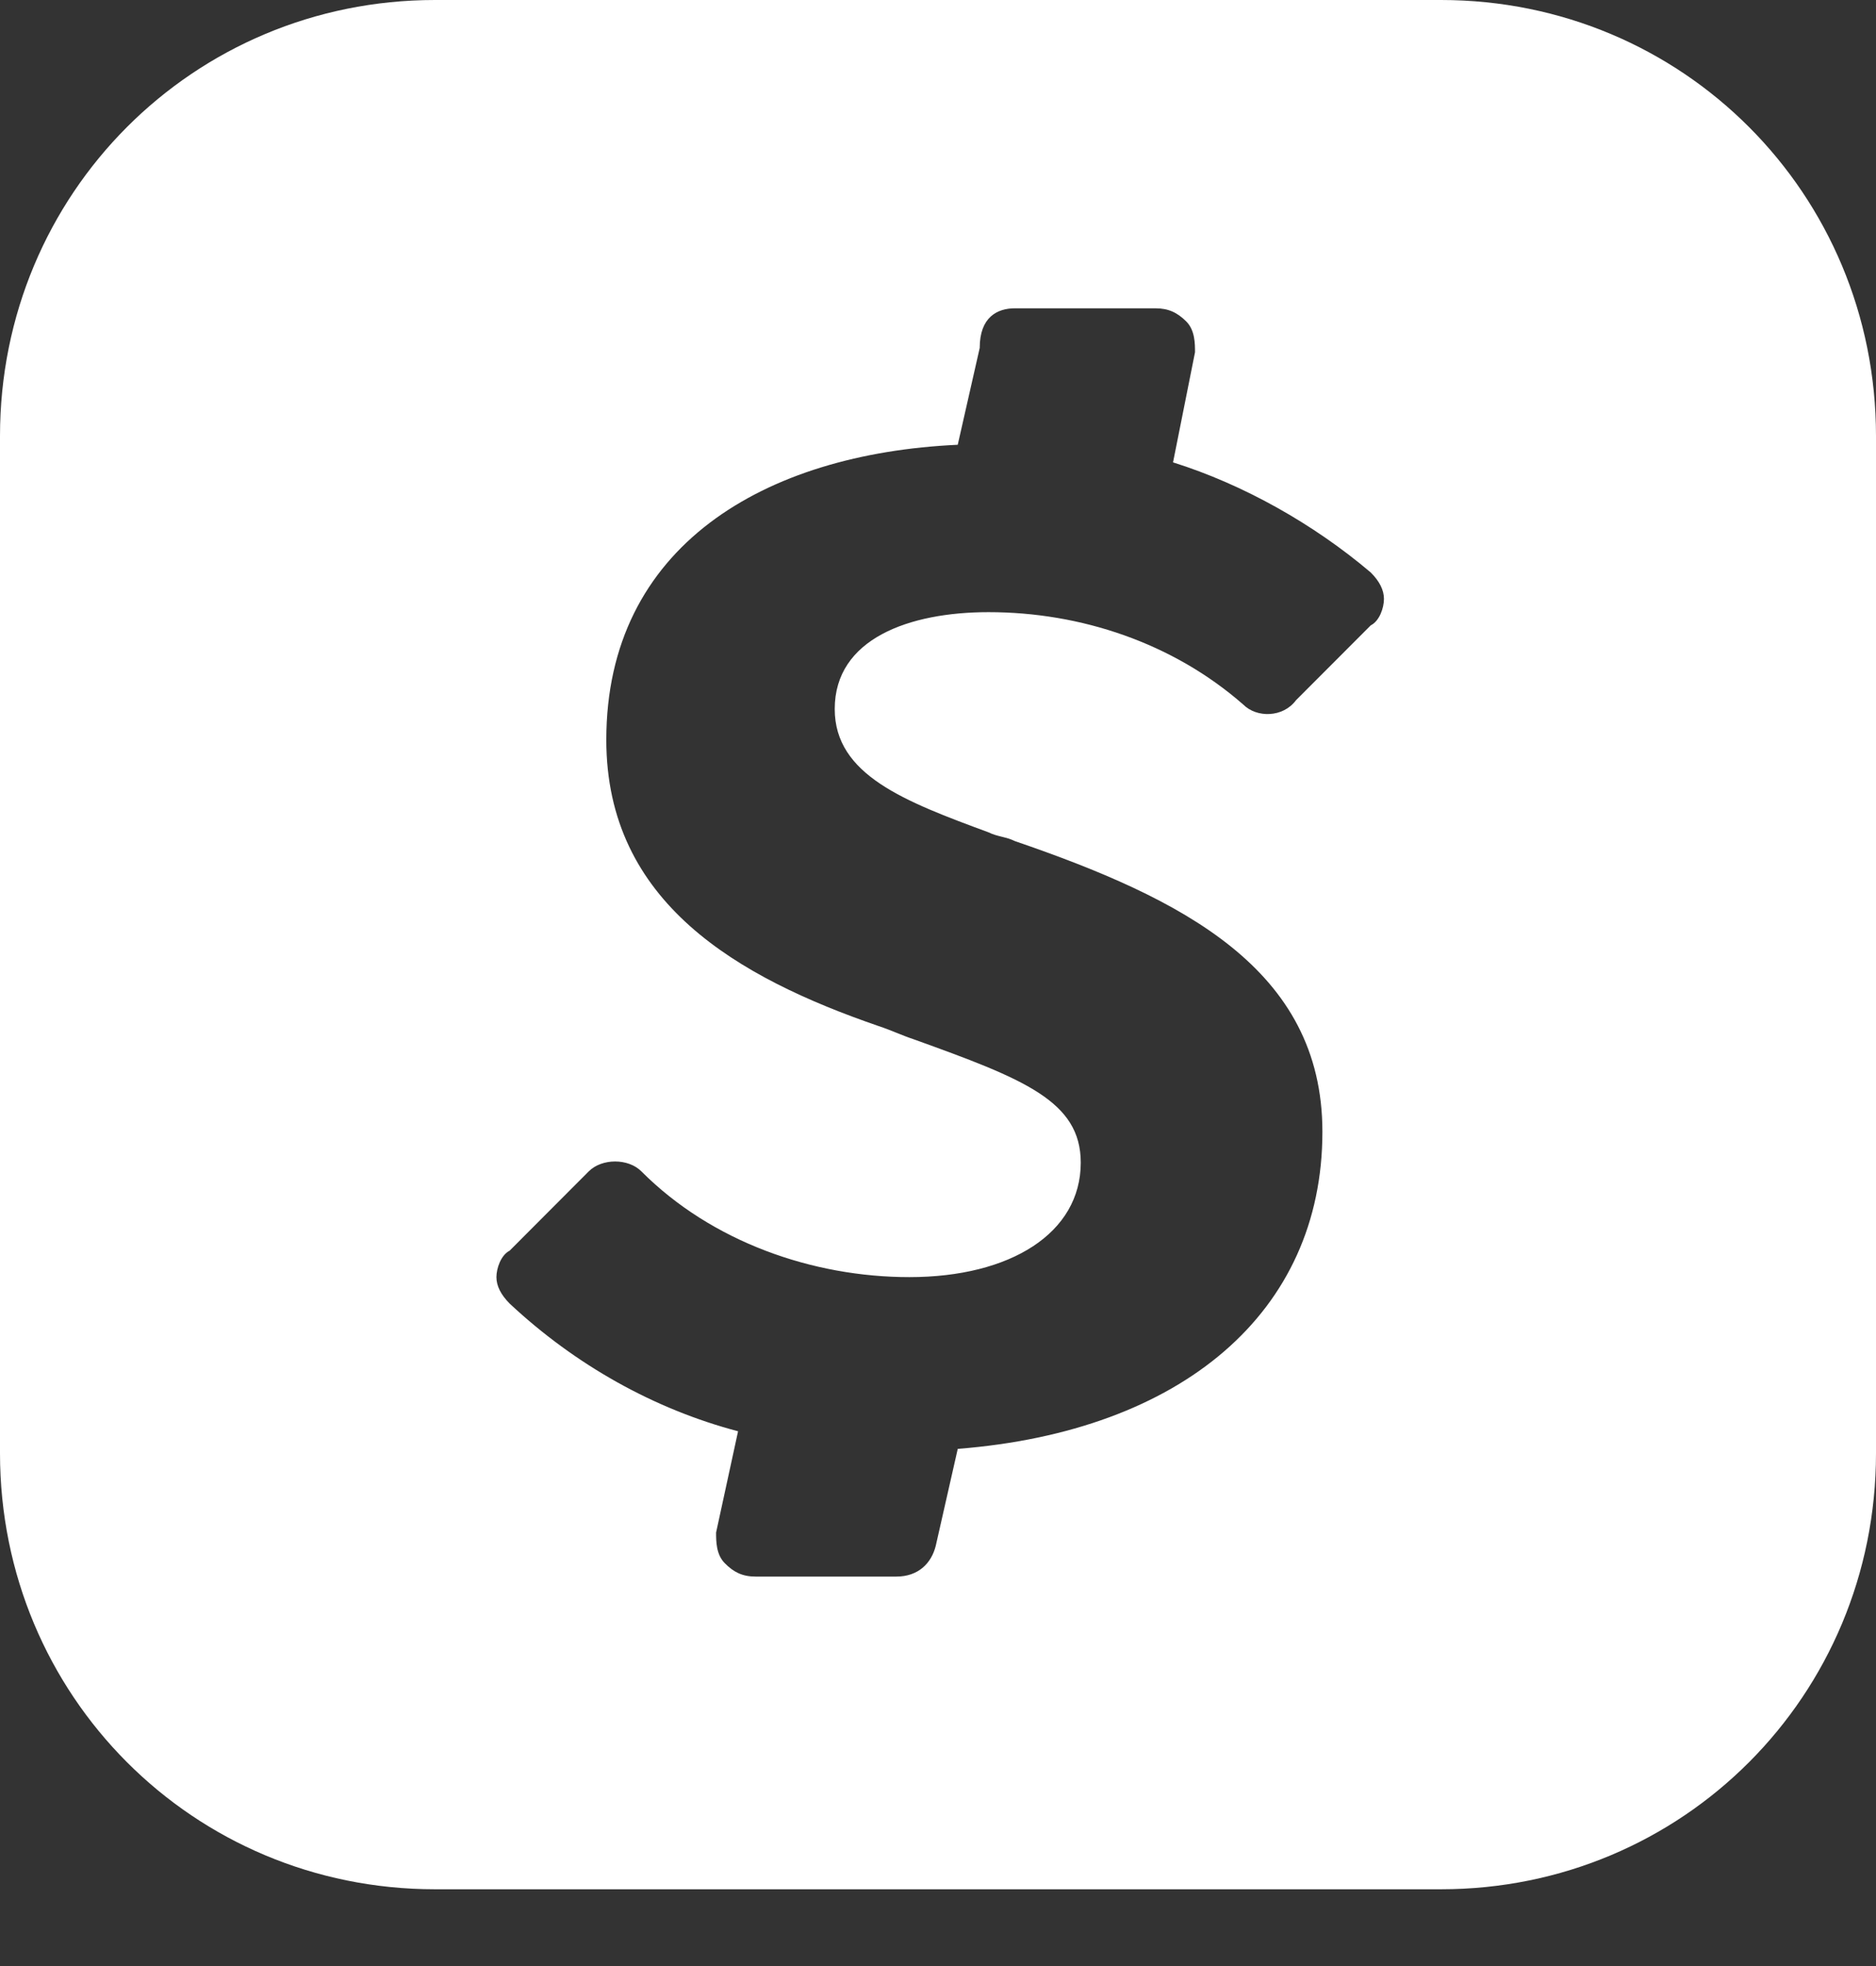 <svg width="21" height="22" viewBox="0 0 21 22" fill="none" xmlns="http://www.w3.org/2000/svg">
<rect x="0" y="0" width="21" height="22" fill="#333333" stroke="none"/>
<g id="Group">
<path id="Vector" fill-rule="evenodd" clip-rule="evenodd" d="M4.869 0C2.164 0 0 2.168 0 4.879V16.262C0 18.973 2.164 21.141 4.869 21.141H16.131C18.836 21.141 21 18.973 21 16.262V4.879C21 2.168 18.836 0 16.131 0H4.869ZM13.918 7.885C13.131 7.195 12.098 6.85 11.066 6.85C10.18 6.85 9.344 7.146 9.344 7.934C9.344 8.673 10.131 8.969 11.066 9.314C11.164 9.363 11.262 9.363 11.361 9.412C13.229 10.053 14.803 10.841 14.803 12.665C14.803 14.685 13.229 16.016 10.721 16.213L10.475 17.297C10.426 17.494 10.279 17.642 10.033 17.642H8.459C8.311 17.642 8.213 17.593 8.115 17.494C8.016 17.396 8.016 17.248 8.016 17.149L8.262 16.016C7.328 15.77 6.443 15.277 5.705 14.587C5.607 14.488 5.557 14.39 5.557 14.291C5.557 14.193 5.607 14.045 5.705 13.995L6.59 13.108C6.738 12.96 7.033 12.96 7.18 13.108C7.967 13.897 9.098 14.291 10.18 14.291C11.312 14.291 12.098 13.798 12.098 13.01C12.098 12.32 11.459 12.073 10.229 11.63C10.082 11.581 9.984 11.531 9.836 11.482C8.262 10.94 6.787 10.102 6.787 8.279C6.787 6.111 8.557 5.076 10.721 4.977L10.967 3.893C10.967 3.548 11.164 3.45 11.361 3.45H12.934C13.082 3.45 13.18 3.499 13.279 3.597C13.377 3.696 13.377 3.844 13.377 3.942L13.131 5.174C13.918 5.421 14.705 5.864 15.344 6.406C15.443 6.505 15.492 6.603 15.492 6.702C15.492 6.801 15.443 6.948 15.344 6.998L14.508 7.835C14.361 8.033 14.066 8.033 13.918 7.885Z" fill="white"/>
</g>
</svg>

